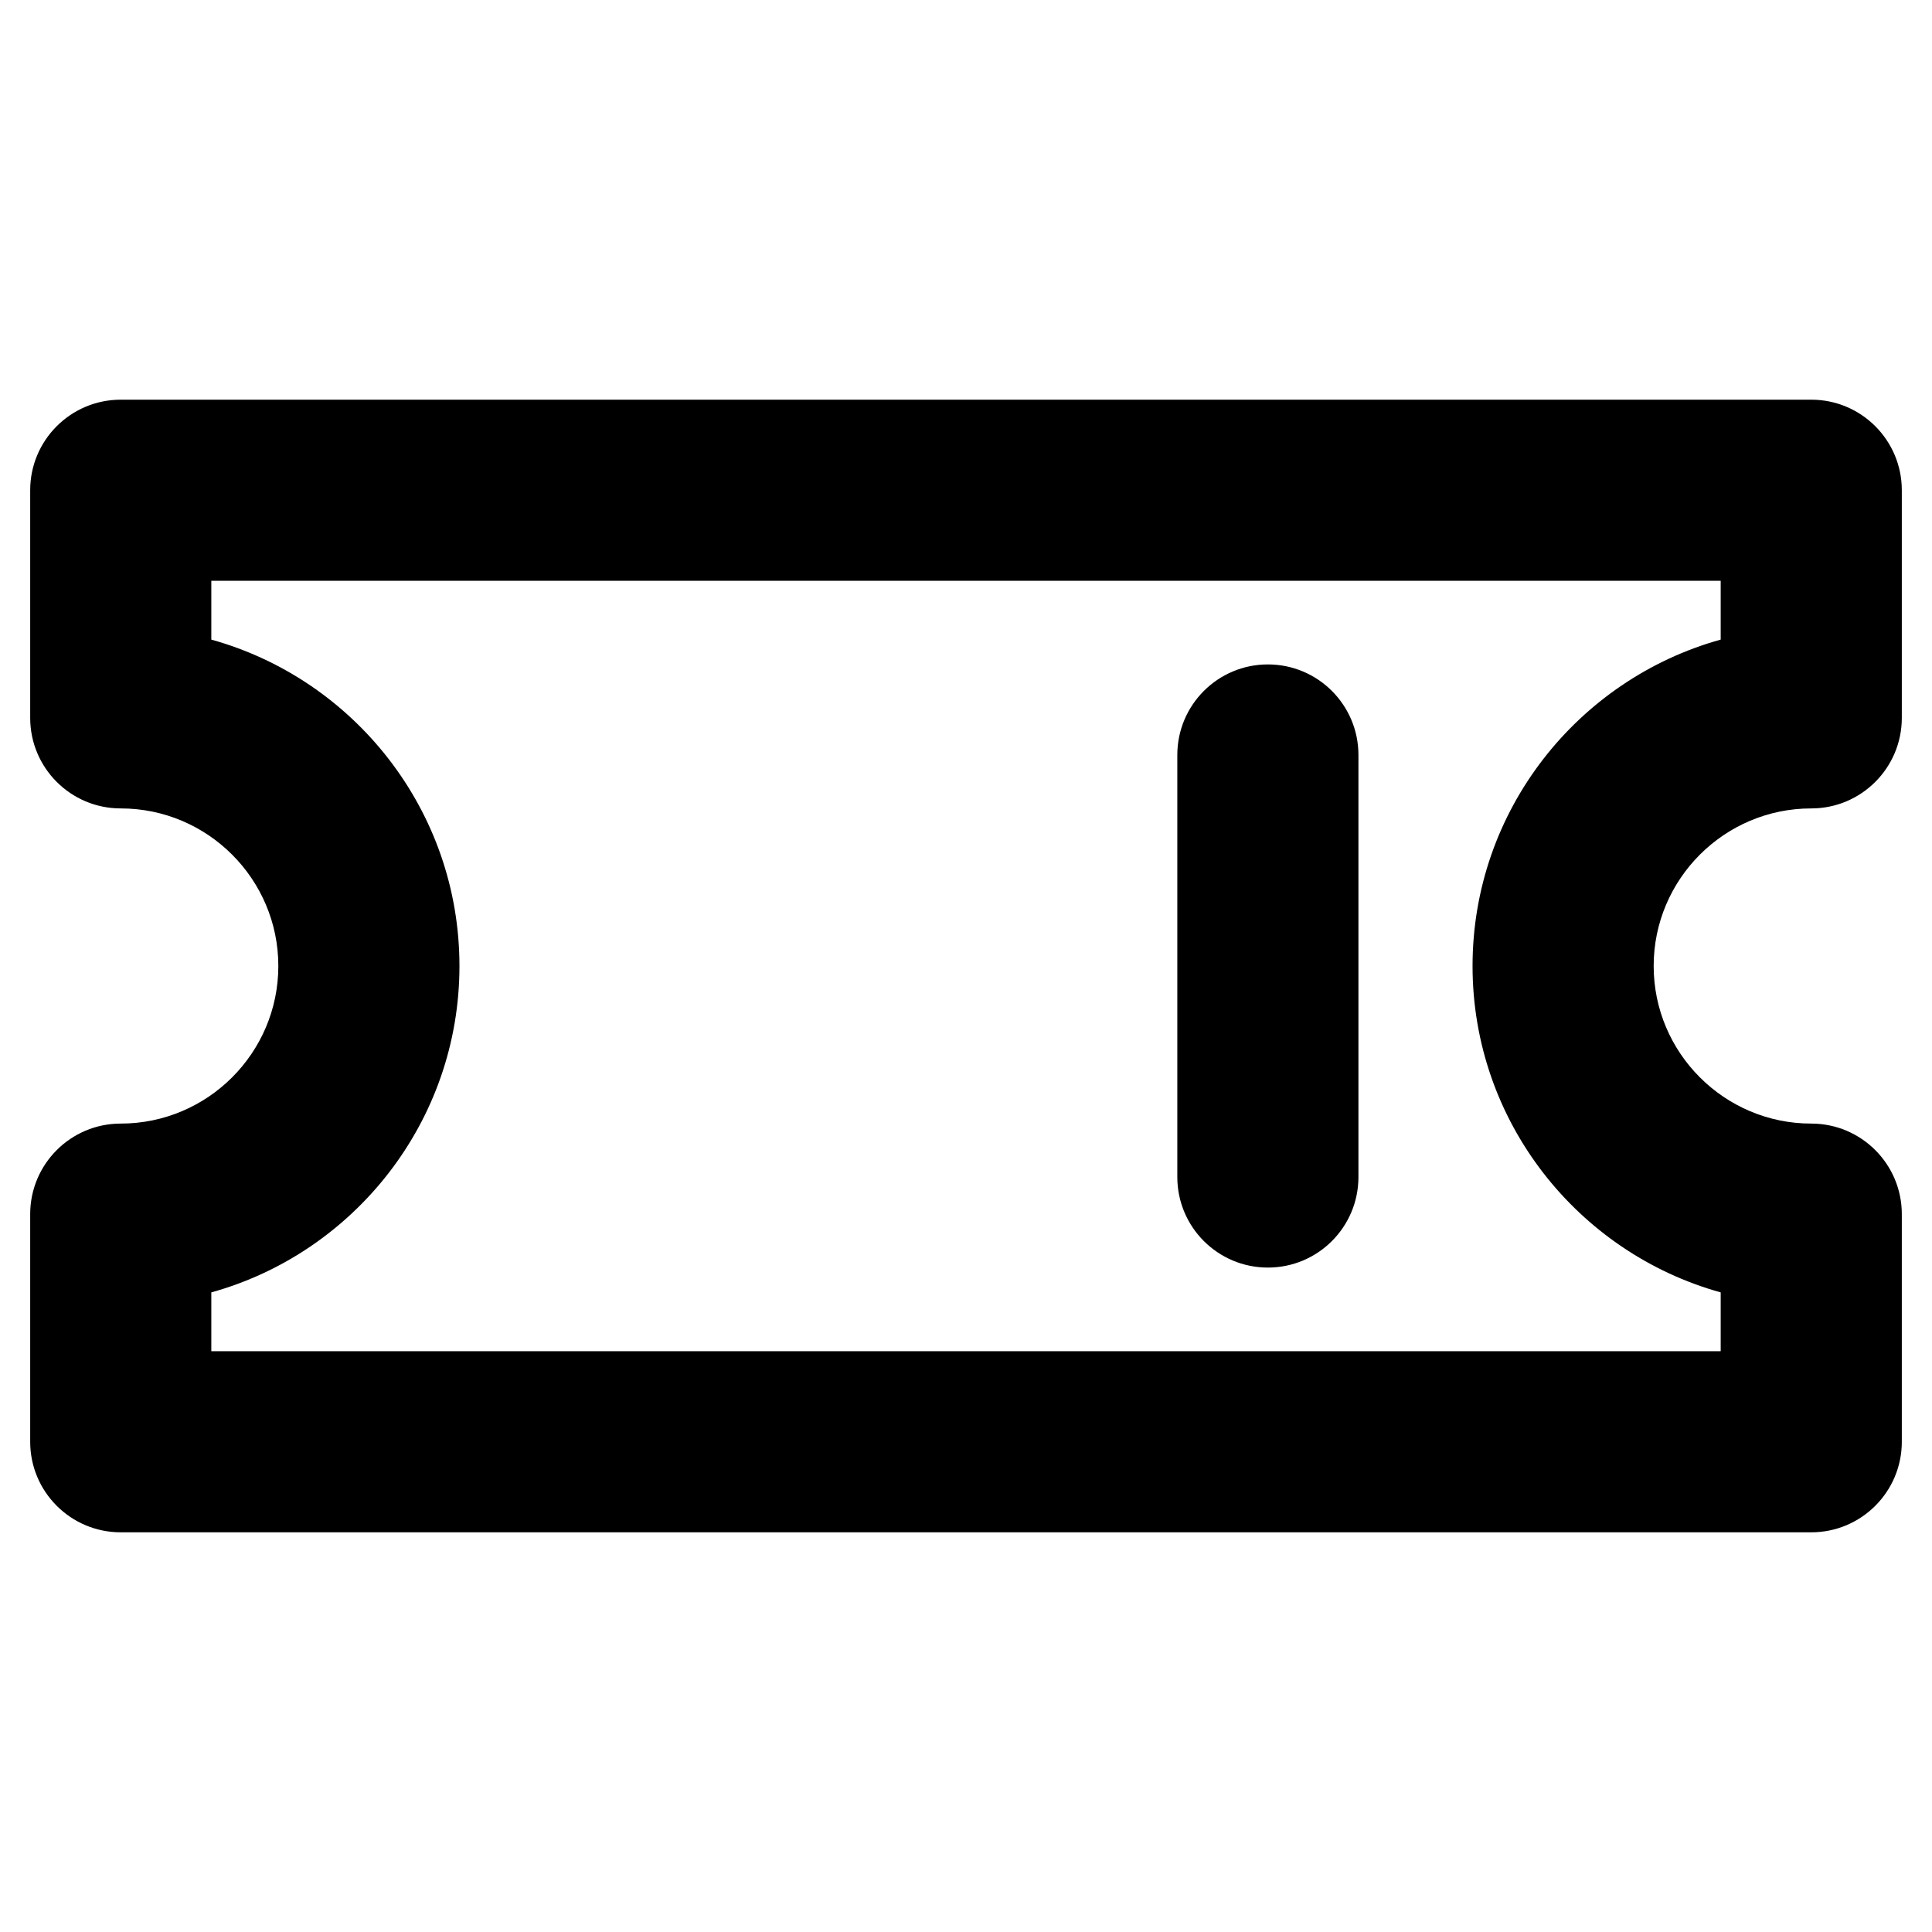 <?xml version="1.0" ?><svg id="Layer_2" style="enable-background:new 0 0 32 32;" version="1.1" viewBox="0 0 32 32" xml:space="preserve" xmlns="http://www.w3.org/2000/svg" xmlns:xlink="http://www.w3.org/1999/xlink"><g><path d="M30,6.62H2c-0.829,0-1.5,0.672-1.5,1.5v3.77c0,0.828,0.671,1.5,1.5,1.5   c1.439,0,2.61,1.171,2.61,2.61S3.439,18.61,2,18.61c-0.829,0-1.5,0.672-1.5,1.5v3.77   c0,0.828,0.671,1.5,1.5,1.5h28c0.829,0,1.5-0.672,1.5-1.5v-3.77c0-0.828-0.671-1.5-1.5-1.5   c-1.439,0-2.61-1.171-2.61-2.61S28.561,13.39,30,13.39c0.829,0,1.5-0.672,1.5-1.5V8.12   C31.5,7.292,30.829,6.62,30,6.62z M28.5,10.594C26.133,11.251,24.39,13.426,24.39,16   s1.743,4.749,4.11,5.406v0.974h-25v-0.974C5.867,20.749,7.61,18.574,7.61,16   S5.867,11.251,3.5,10.594V9.62h25V10.594z"/><path d="M21,20.995c0.829,0,1.5-0.672,1.5-1.5v-6.99c0-0.828-0.671-1.5-1.5-1.5s-1.5,0.672-1.5,1.5v6.99   C19.5,20.323,20.171,20.995,21,20.995z"/></g></svg>
